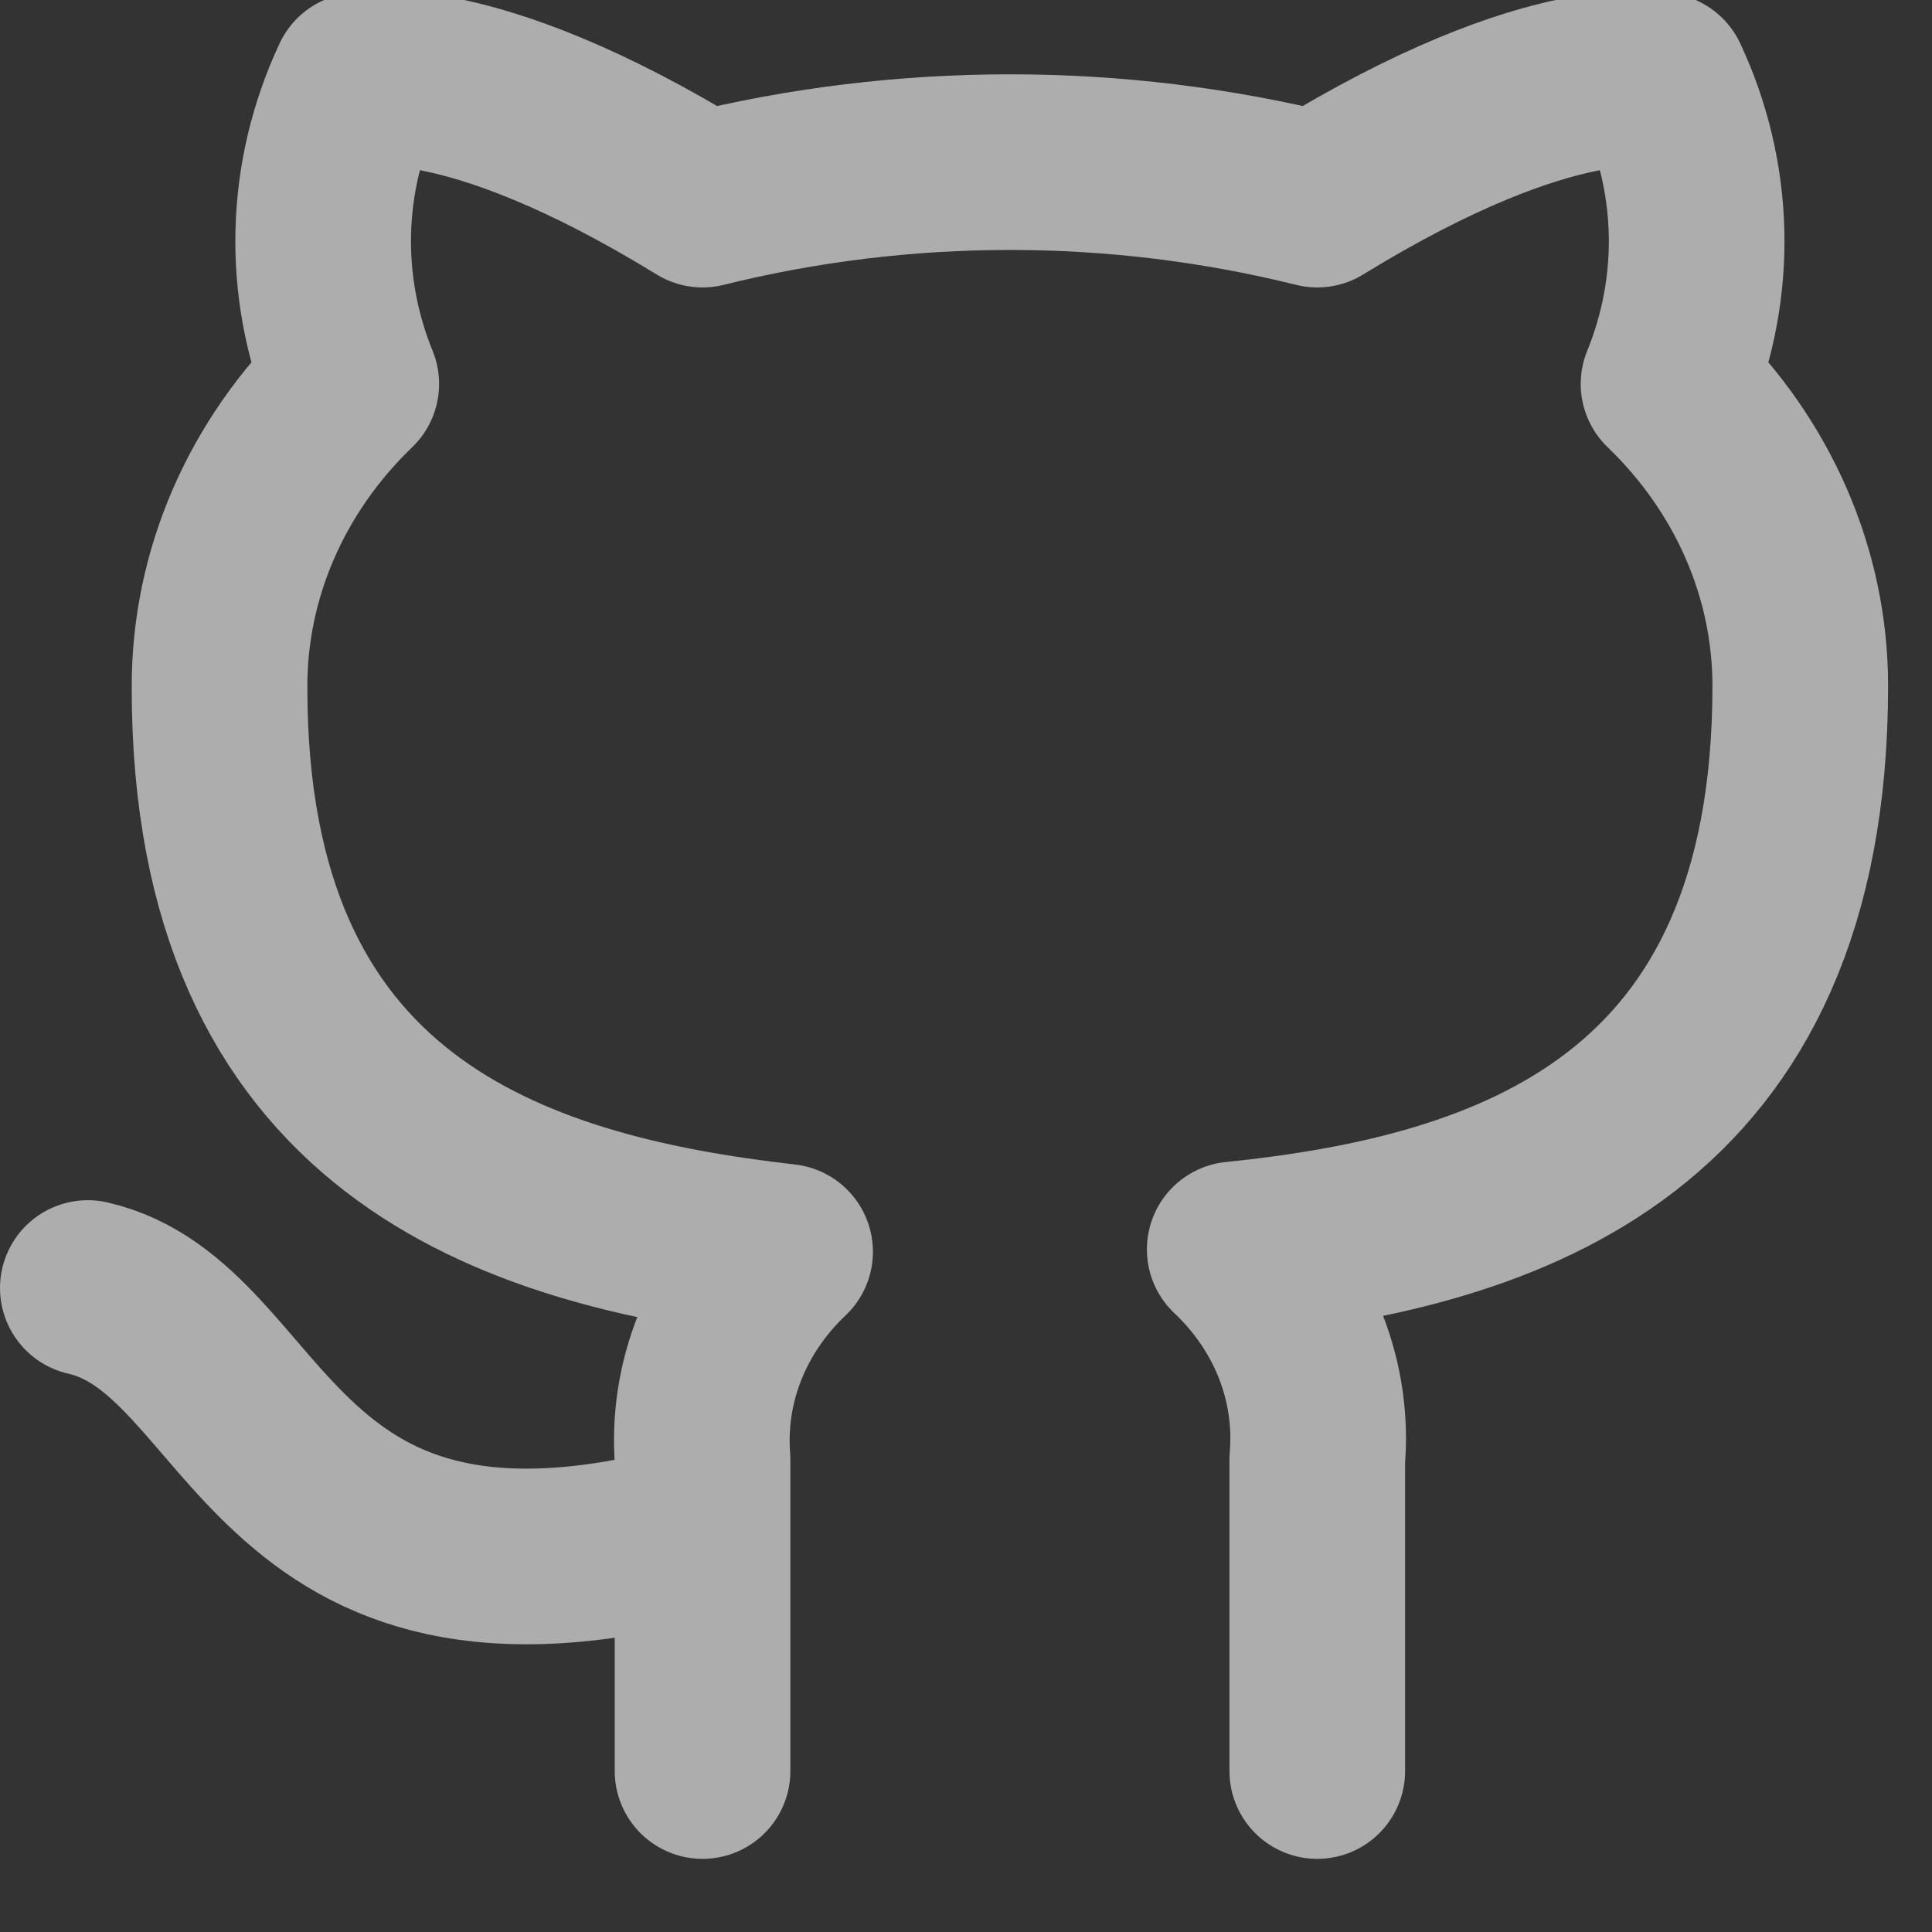 <svg width="22" height="22" viewBox="0 0 22 22" fill="none" xmlns="http://www.w3.org/2000/svg">
<rect x="0" y="0" width="22" height="22" fill="#333333" stroke="none"/>
<path d="M8 17.417C3 18.792 3 15.125 1 14.667M15 20.167V16.619C15.037 16.182 14.973 15.743 14.811 15.33C14.649 14.918 14.393 14.541 14.06 14.227C17.2 13.906 20.5 12.815 20.5 7.81C20.5 6.53 19.963 5.299 19 4.372C19.456 3.253 19.424 2.015 18.91 0.917C18.91 0.917 17.73 0.596 15 2.273C12.708 1.704 10.292 1.704 8 2.273C5.27 0.596 4.09 0.917 4.09 0.917C3.576 2.015 3.544 3.253 4 4.372C3.03 5.306 2.493 6.548 2.5 7.837C2.5 12.806 5.8 13.897 8.94 14.254C8.611 14.566 8.357 14.937 8.195 15.345C8.033 15.752 7.967 16.186 8 16.619V20.167" stroke="white" stroke-opacity="0.6" stroke-width="2" stroke-linecap="round" stroke-linejoin="round"/>
</svg>
